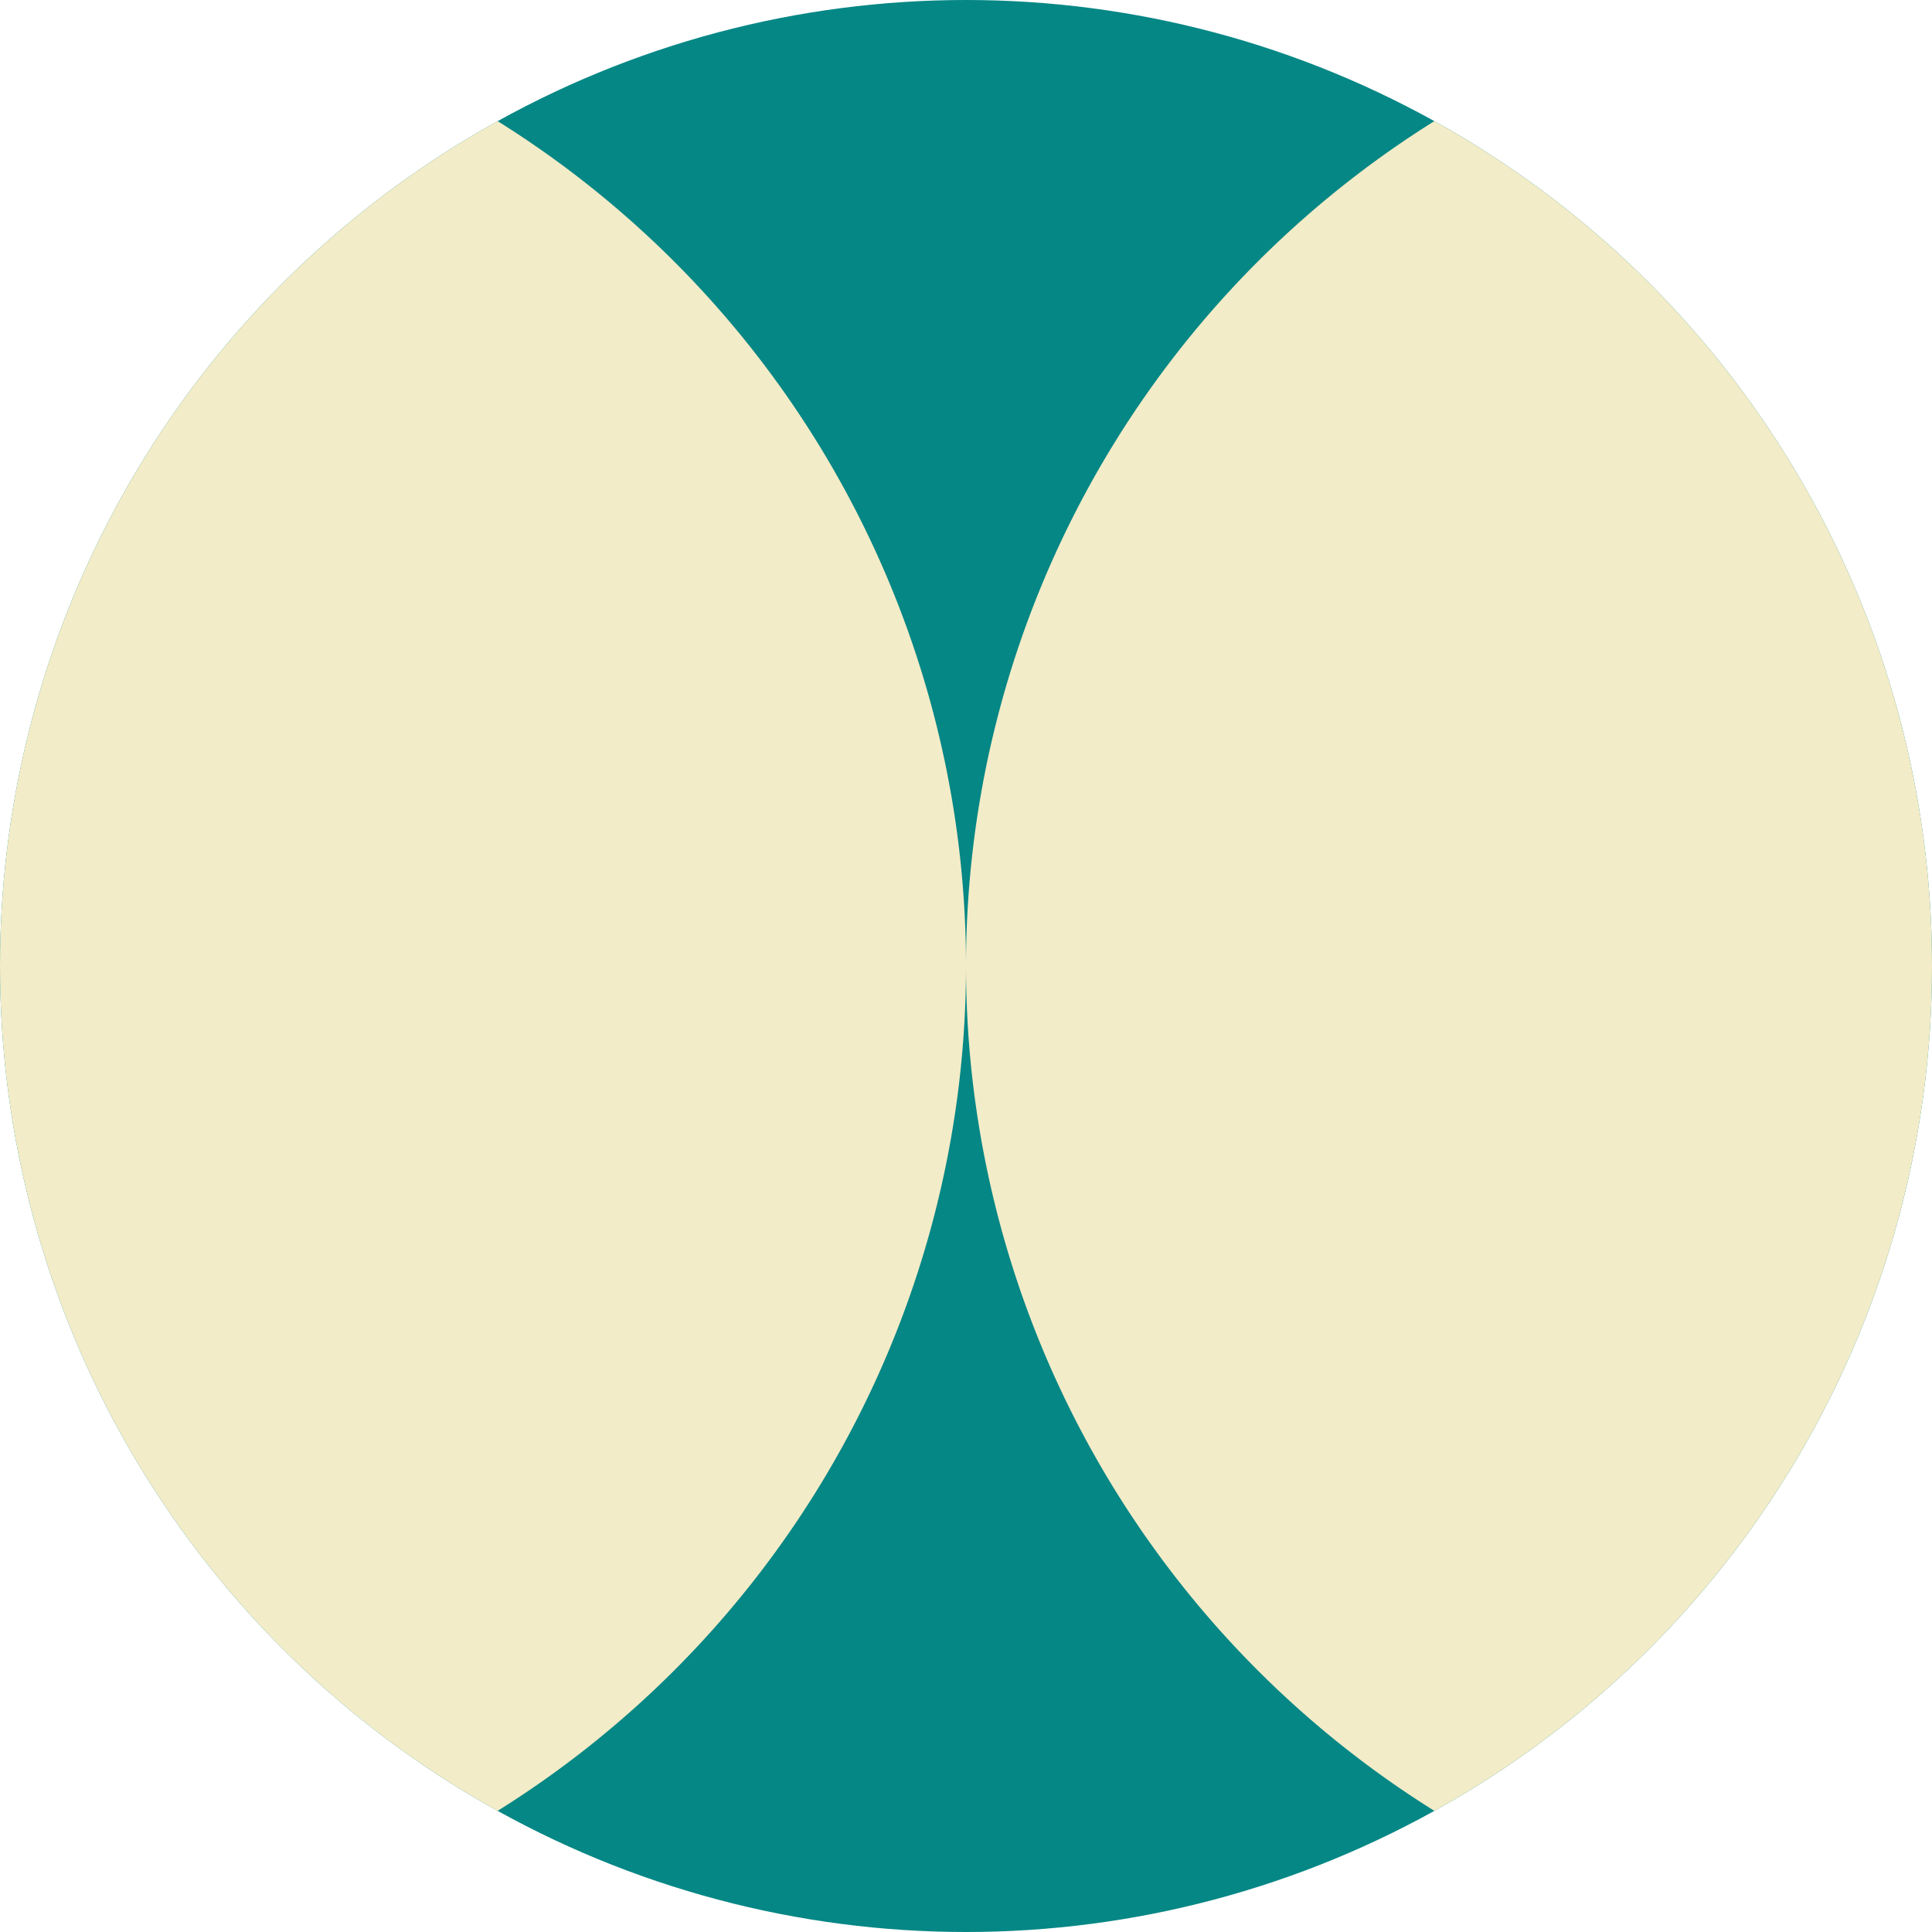<svg id="Layer_1" data-name="Layer 1" xmlns="http://www.w3.org/2000/svg" xmlns:xlink="http://www.w3.org/1999/xlink" viewBox="0 0 64 64"><defs><style>.cls-1{fill:none;}.cls-2{clip-path:url(#clip-path);}.cls-3{fill:#058785;}.cls-4{fill:#f3ecc8;}</style><clipPath id="clip-path"><circle class="cls-1" cx="32" cy="32" r="32"/></clipPath></defs><g class="cls-2"><rect class="cls-3" x="-1" y="-1" width="66" height="66"/><path class="cls-4" d="M-1-1V65A33,33,0,0,0,32,32,33,33,0,0,0-1-1Z"/><path class="cls-4" d="M32,32A33,33,0,0,0,65,65V-1A33,33,0,0,0,32,32Z"/></g></svg>